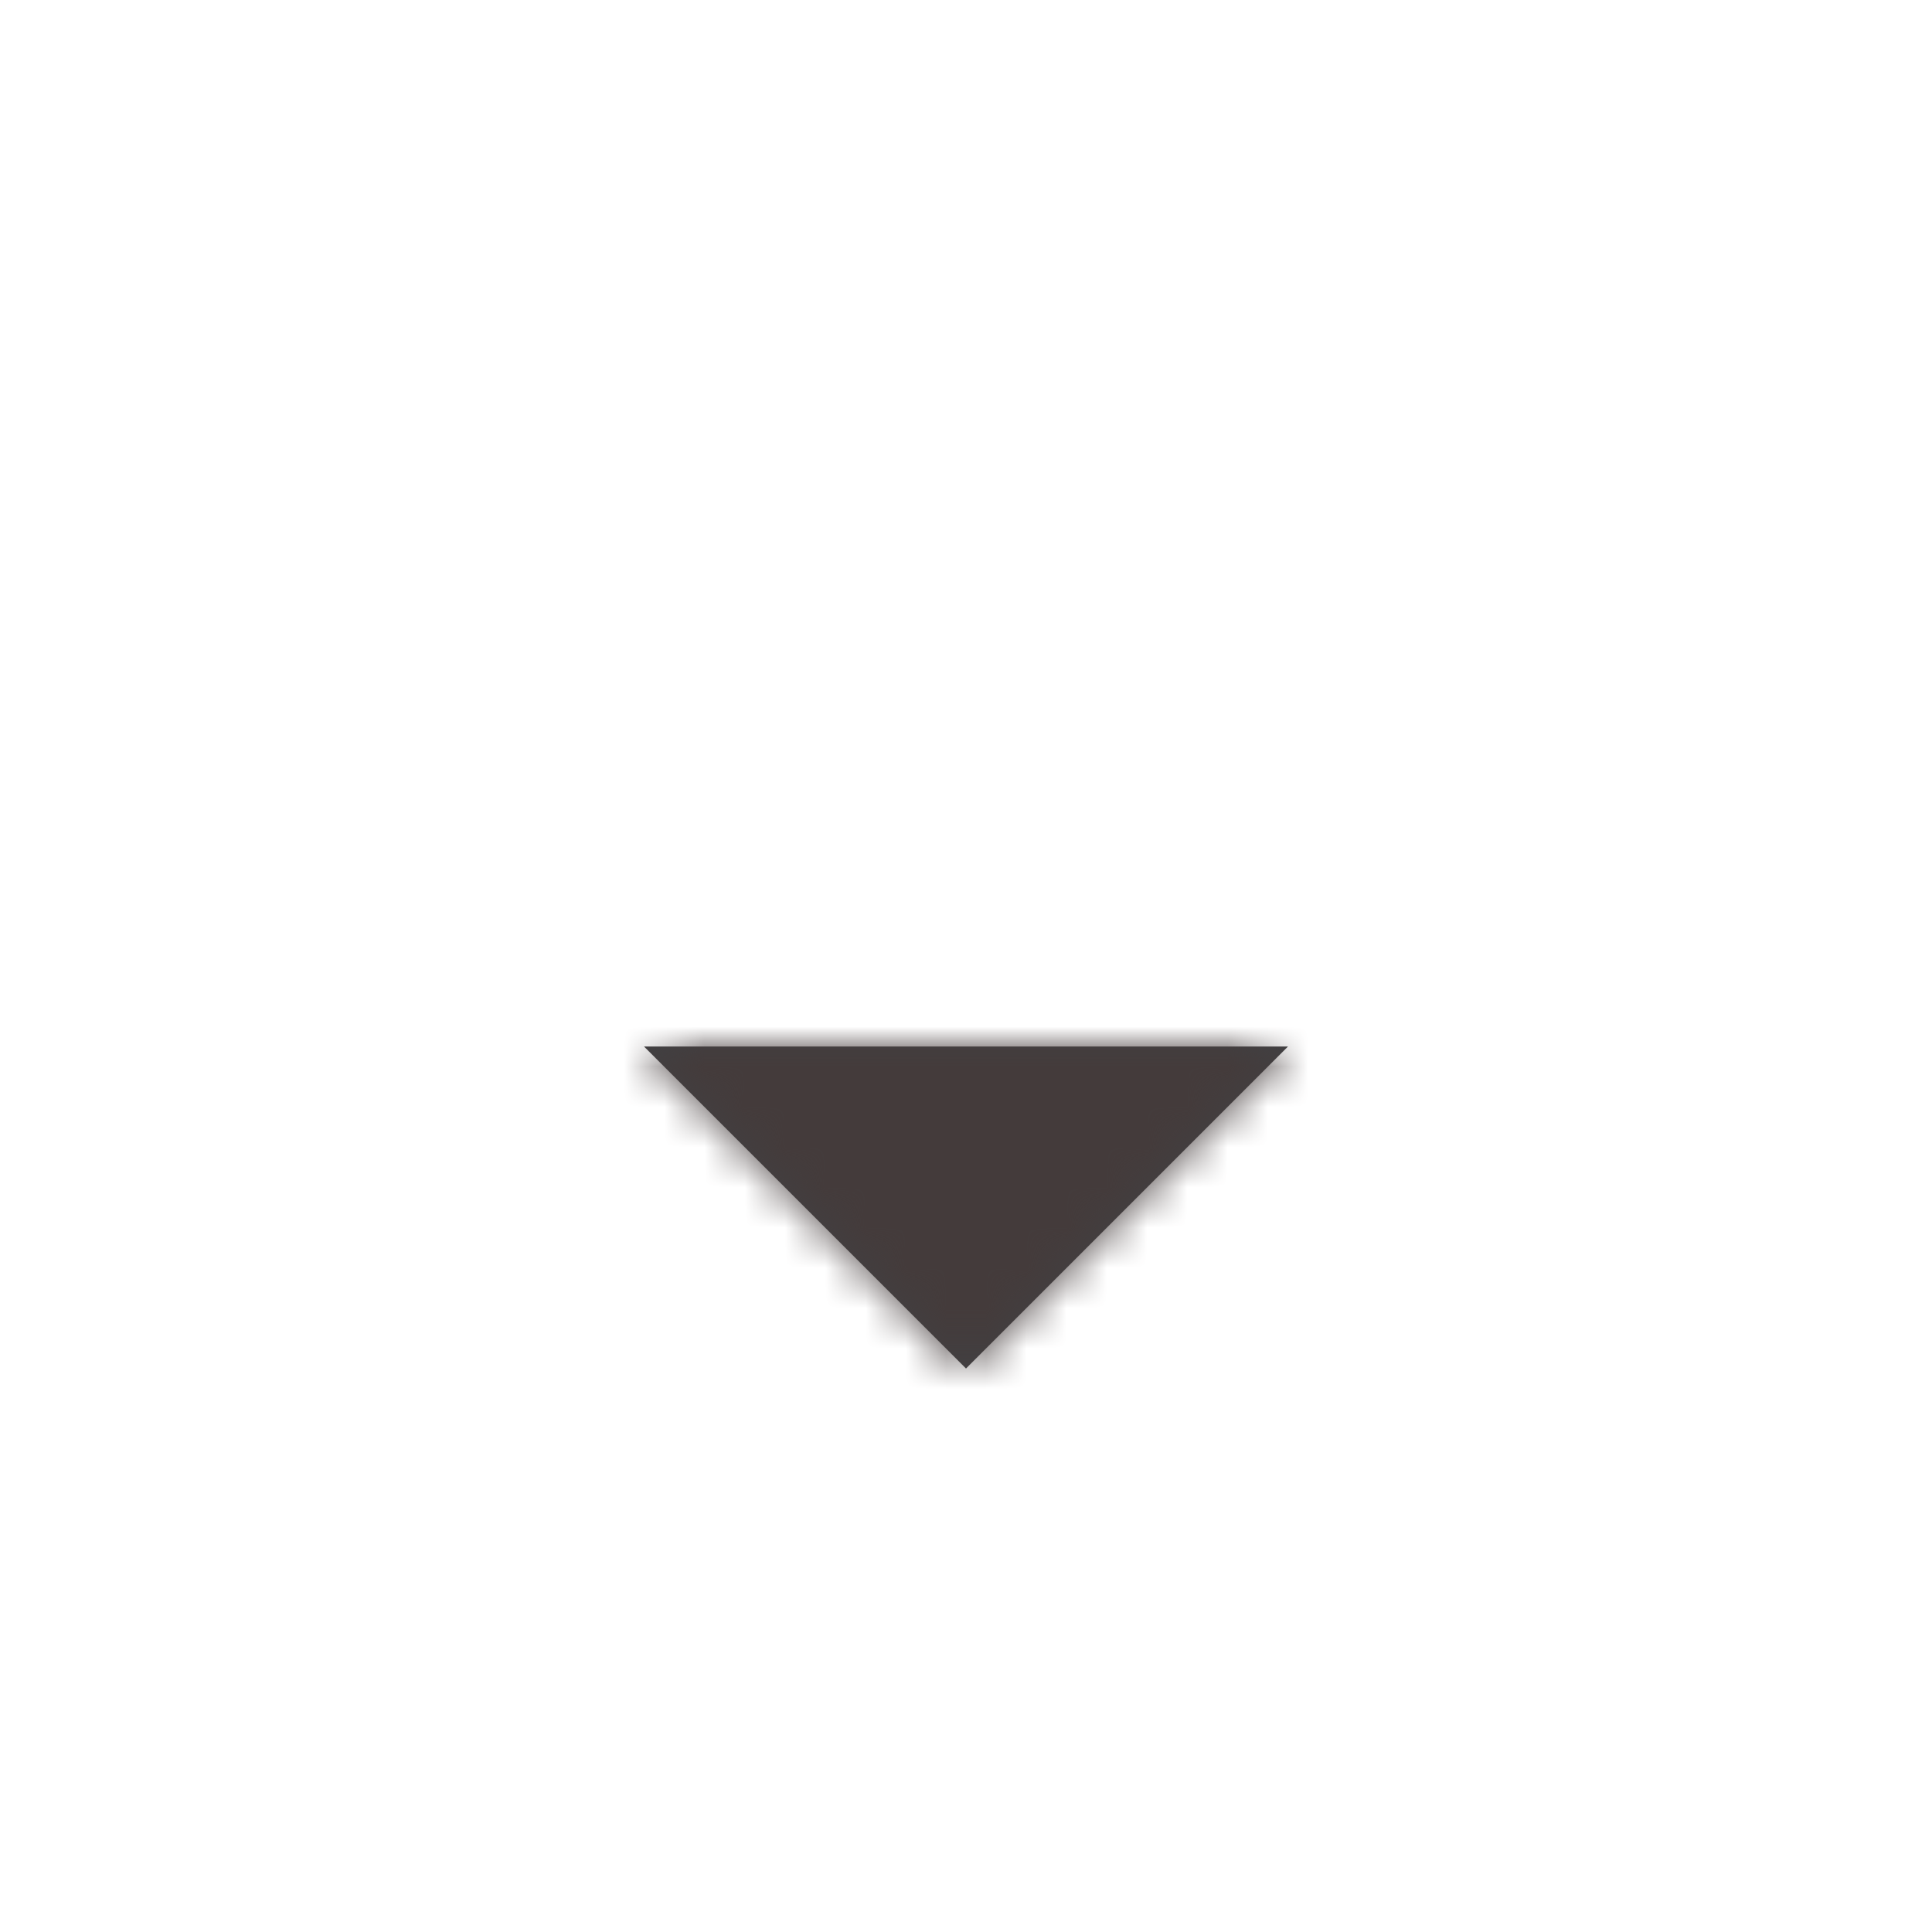 <svg xmlns="http://www.w3.org/2000/svg" xmlns:xlink="http://www.w3.org/1999/xlink" width="48" height="48" viewBox="0 0 48 48">
    <defs>
        <path id="a" d="M16 26h16l-8 8z"/>
    </defs>
    <g fill="none" fill-rule="evenodd">
        <path d="M0 0h48v48H0z"/>
        <mask id="b" fill="#fff">
            <use xlink:href="#a"/>
        </mask>
        <use fill="#414042" xlink:href="#a"/>
        <g fill="#443B3B" mask="url(#b)">
            <path d="M0 24h48v24H0z"/>
        </g>
    </g>
</svg>
